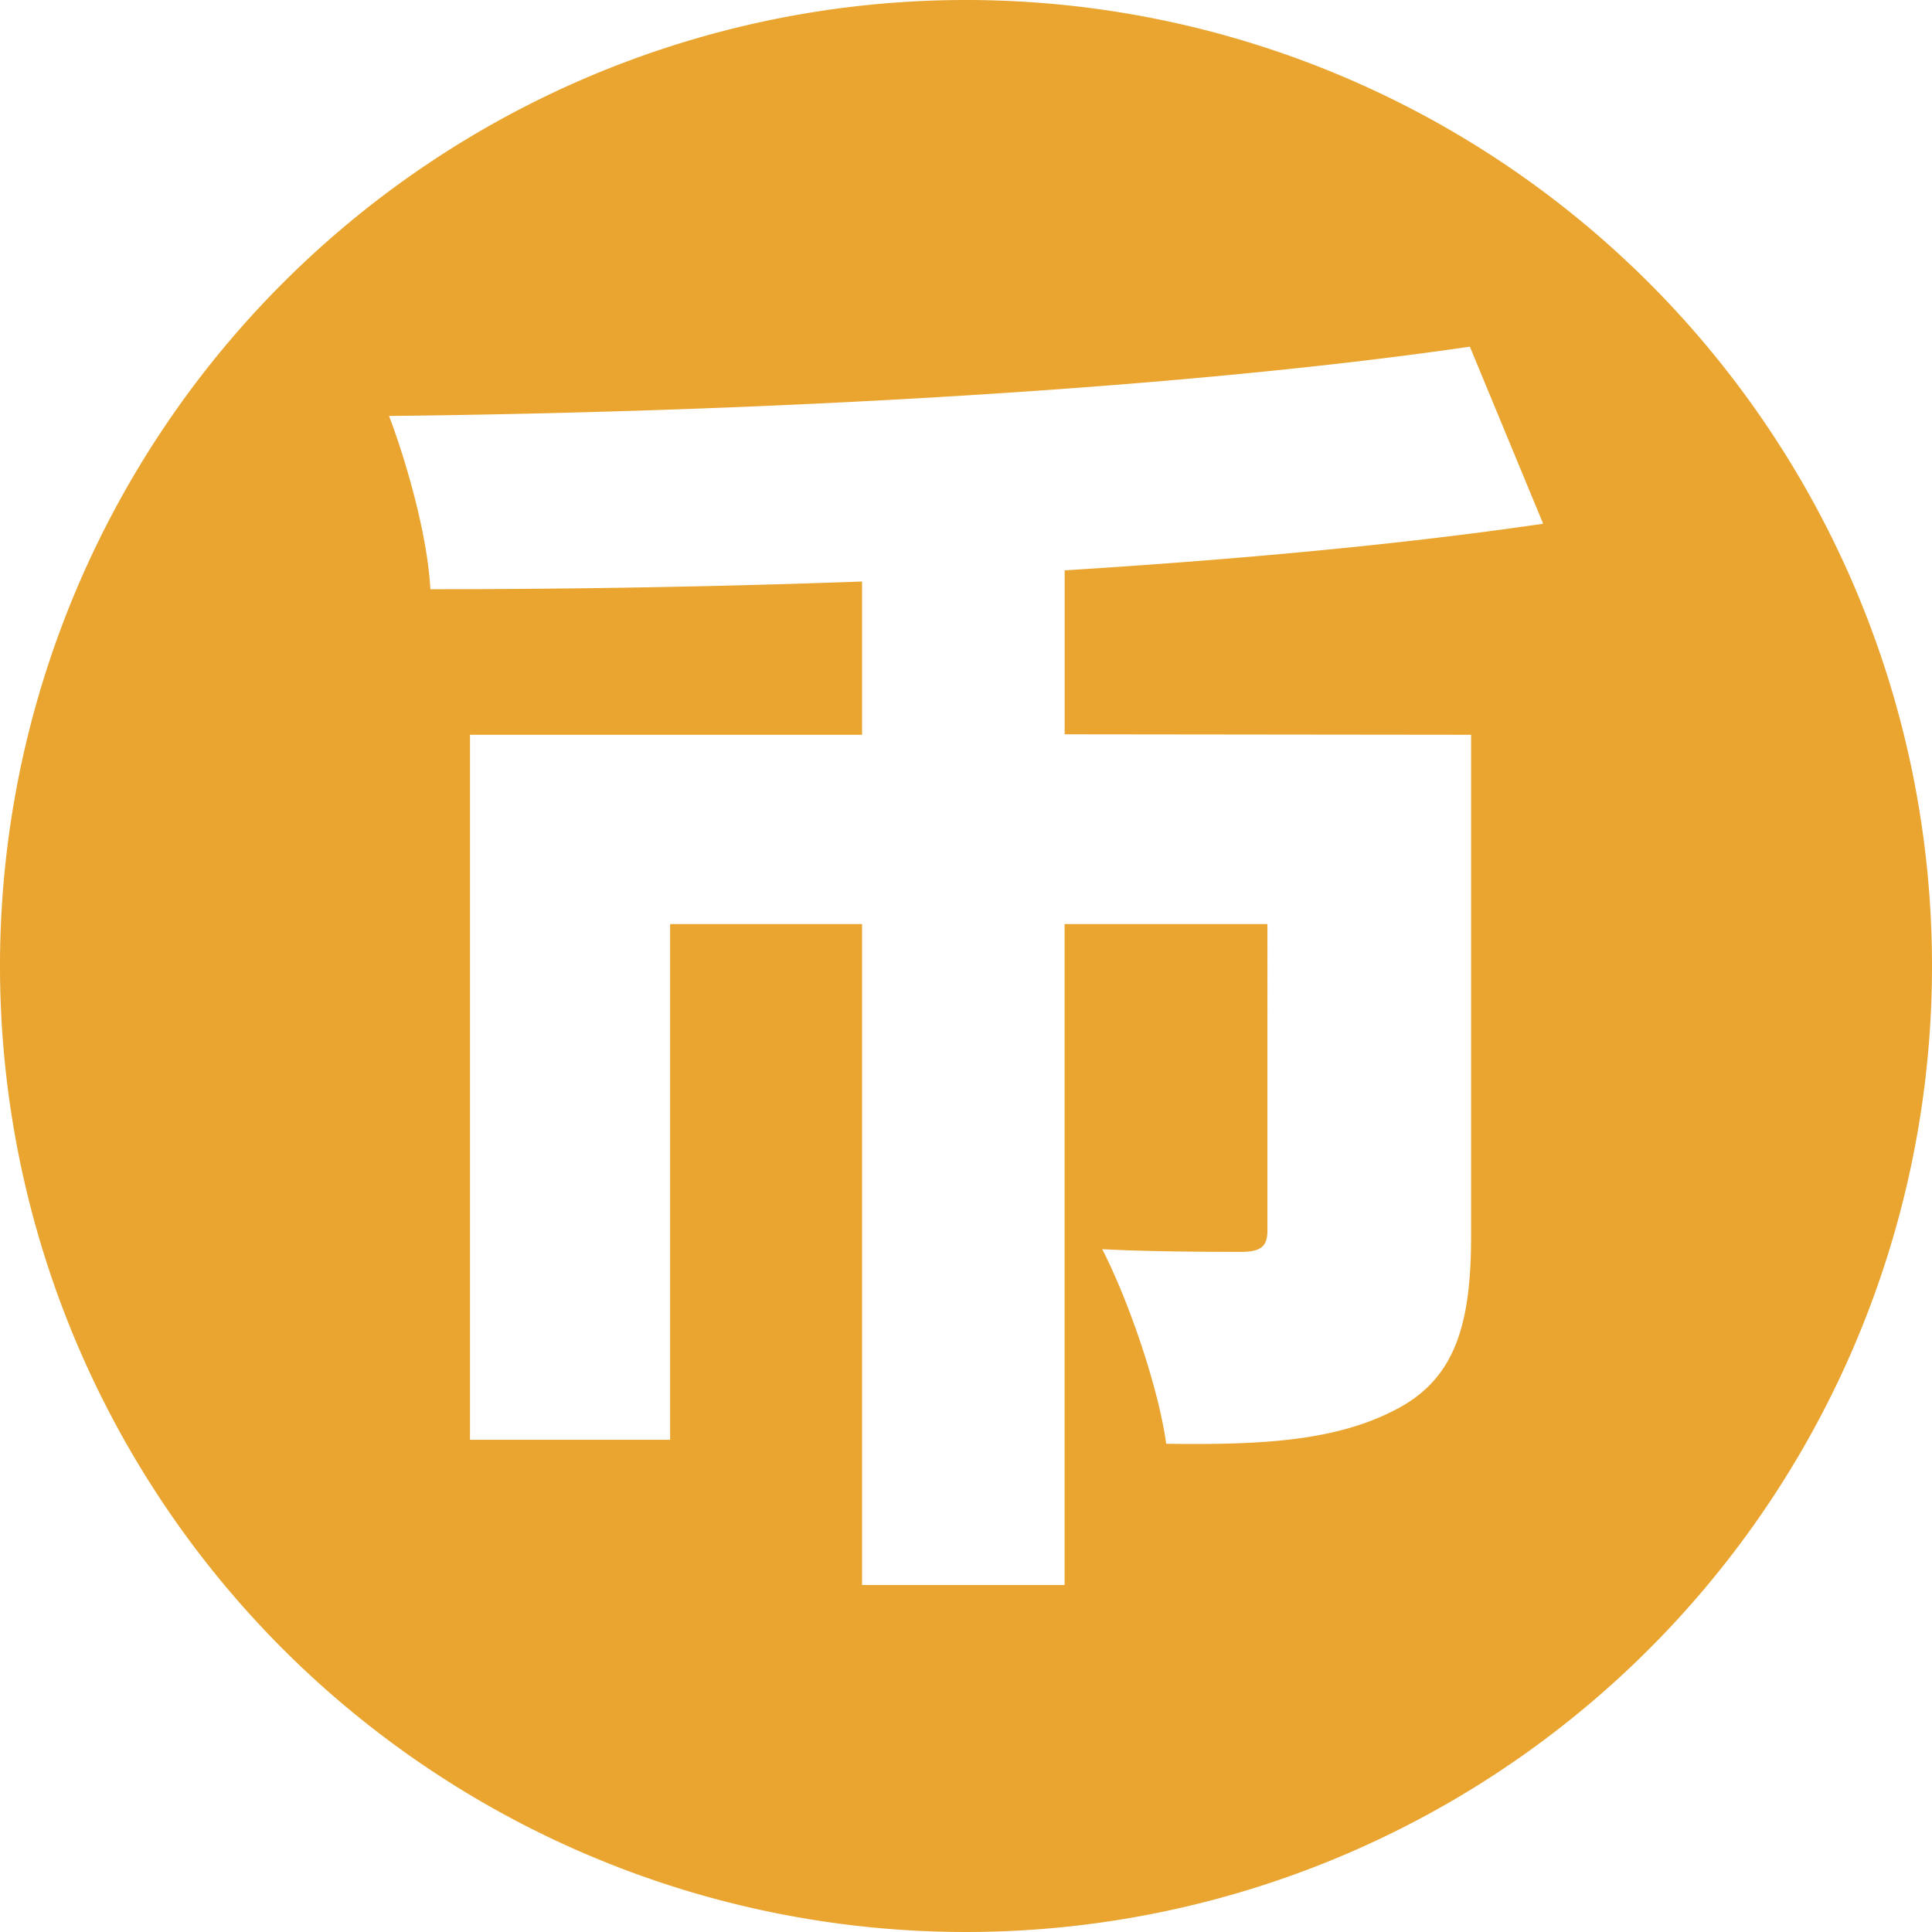 <svg xmlns="http://www.w3.org/2000/svg" viewBox="0 0 251 251"><defs><style>.cls-1{fill:#e9a530;}</style></defs><path class="cls-1" d="M125.5,0A125.5,125.5,0,1,0,251,125.5,125.5,125.5,0,0,0,125.5,0Zm65.62,95.46v65.1c0,11.6-2.08,18.7-10,22.68-7.79,4-17.32,4.5-29.61,4.33-1-7.27-4.85-18.52-8.31-25.28,6.41.35,15.58.35,18,.35,2.59,0,3.46-.69,3.46-2.77V120.05H138.31v85.87H112V120.05H87.06v67h-26V95.46H112V75.55c-19,.69-38.09,1-56.09,1-.35-6.93-3.12-16.62-5.37-22.51,48.65-.52,102.33-3.46,140.42-9l9.52,23c-18.87,2.77-40.17,4.68-62.16,6.06v21.3Z"/></svg>

